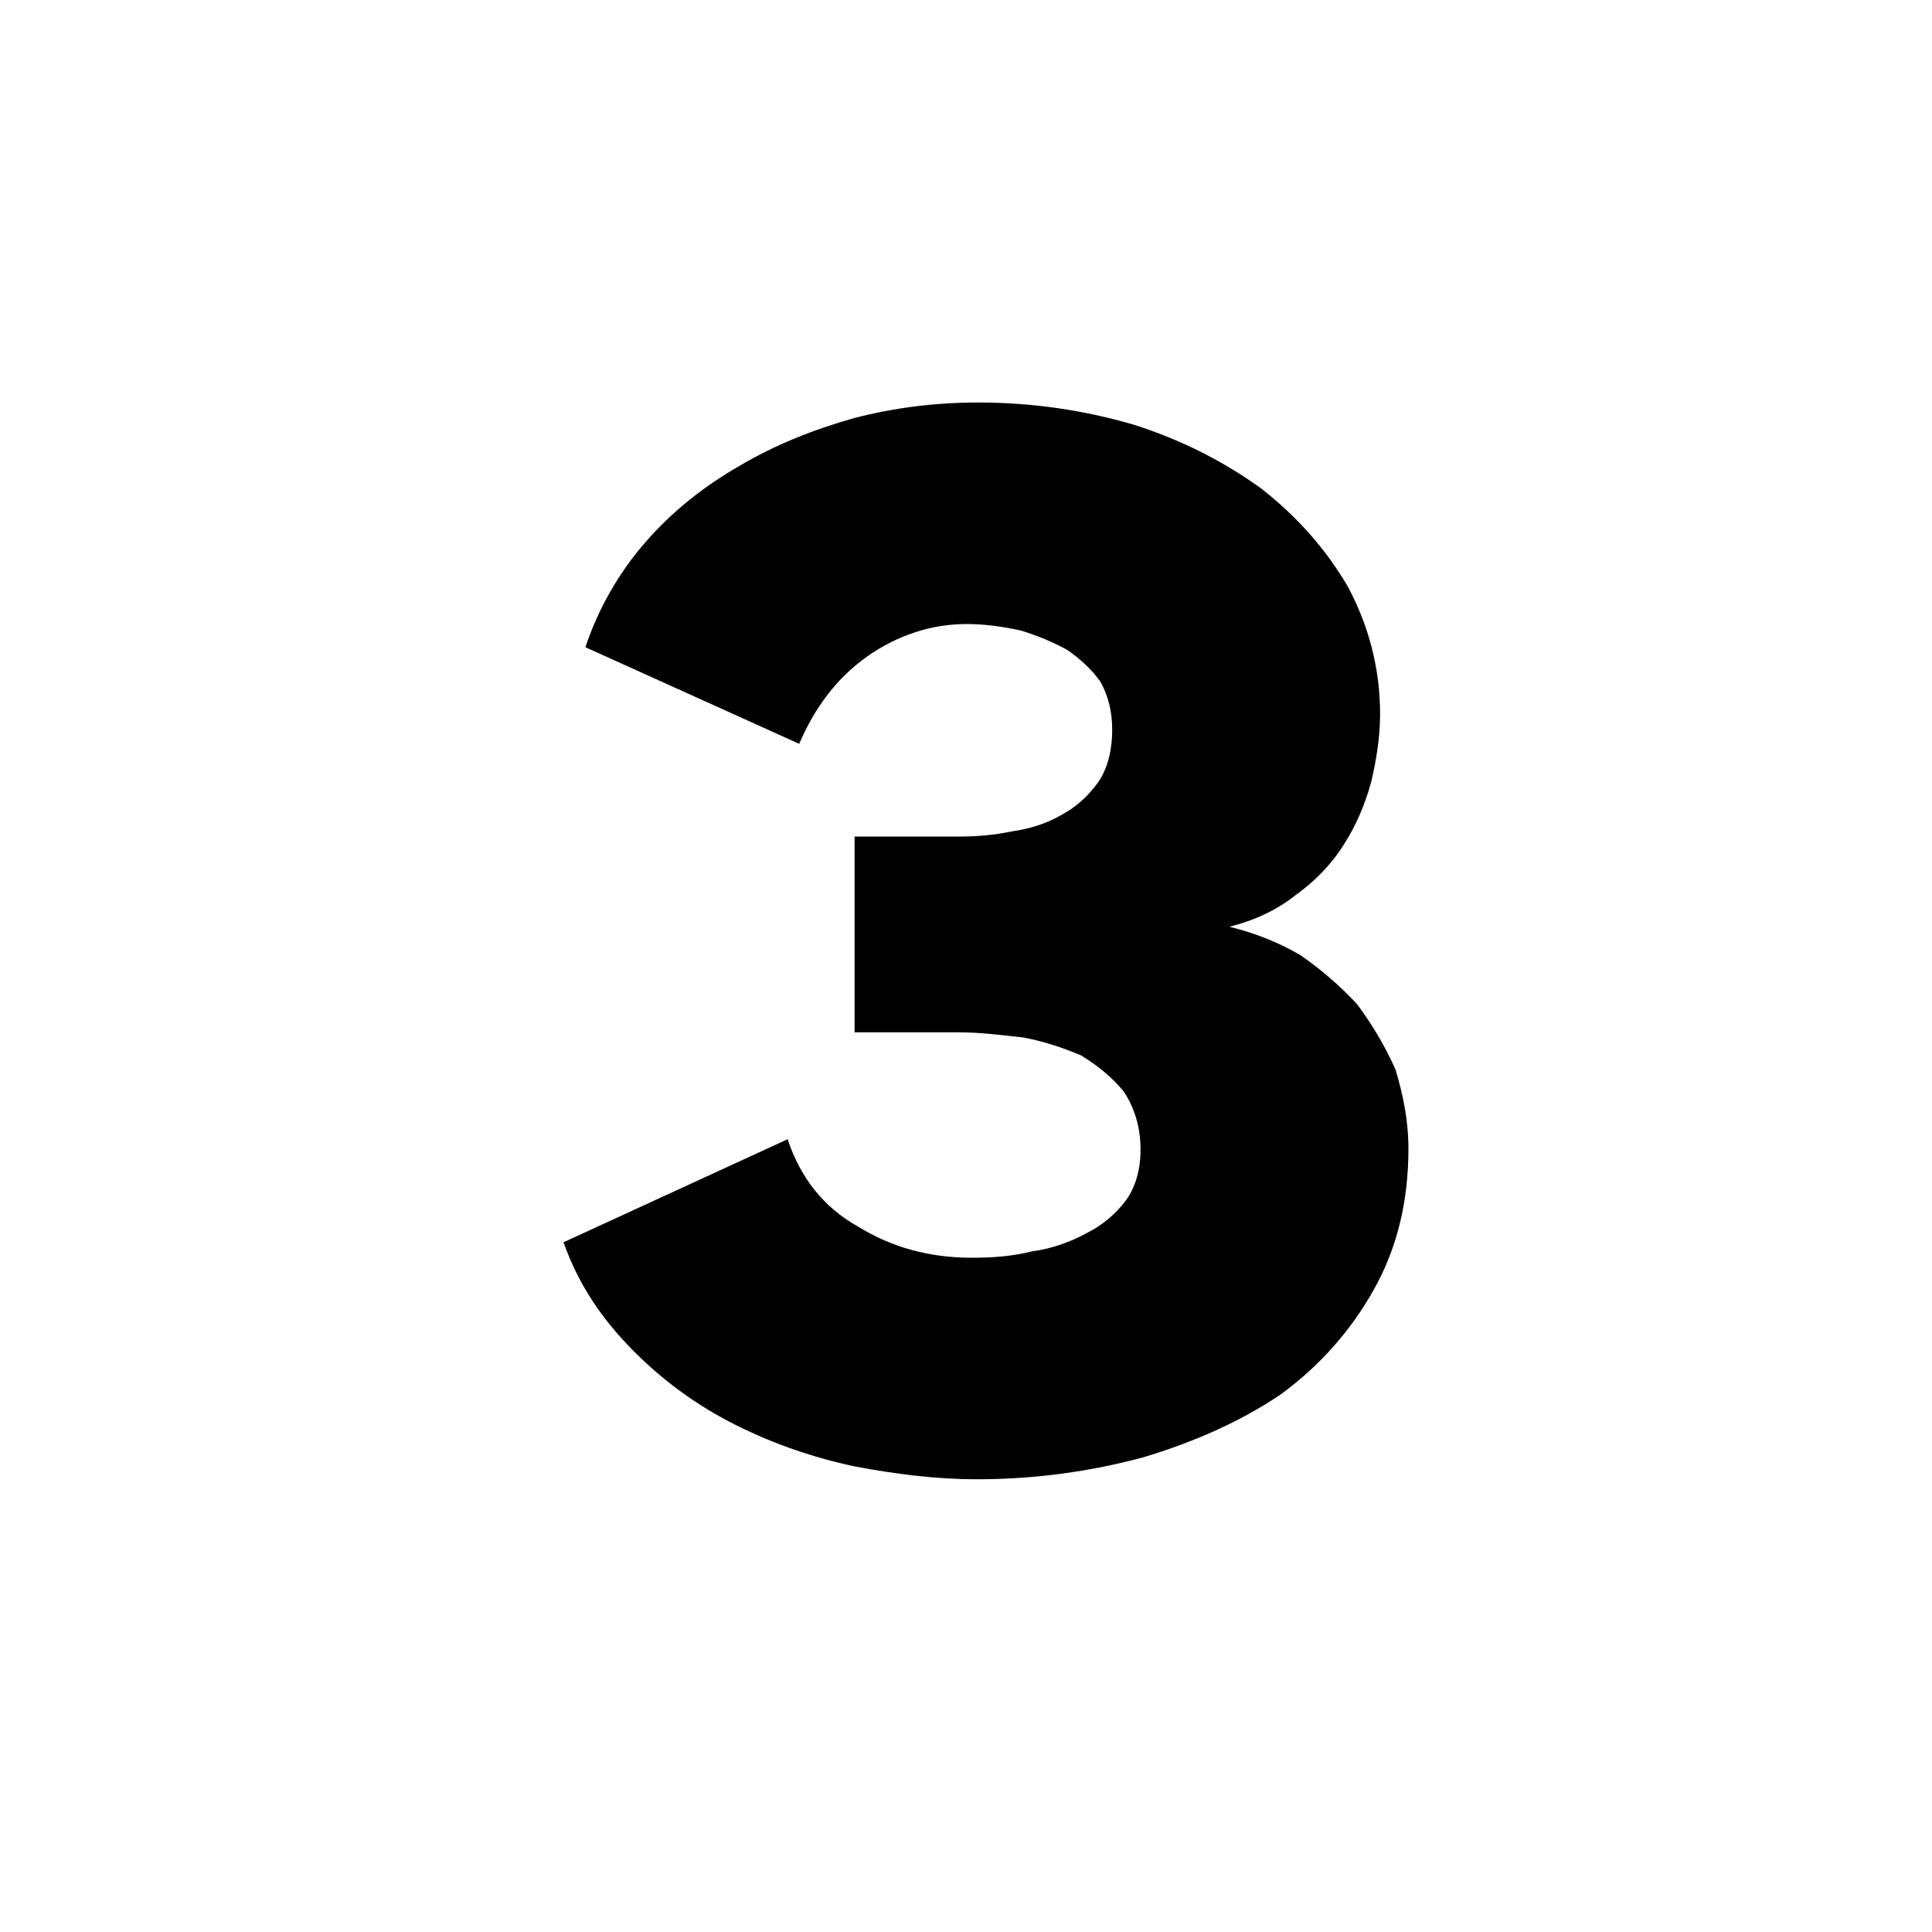<svg width="24" height="24" viewBox="0 0 24 24" fill="none" xmlns="http://www.w3.org/2000/svg">
<path d="M7.272 8.04C7.432 7.56 7.688 7.112 8.024 6.728C8.344 6.36 8.744 6.04 9.192 5.784C9.624 5.528 10.104 5.336 10.616 5.192C11.112 5.064 11.624 5 12.152 5C12.824 5 13.464 5.096 14.072 5.272C14.68 5.464 15.208 5.736 15.672 6.072C16.12 6.424 16.472 6.824 16.744 7.288C17 7.768 17.144 8.296 17.144 8.872C17.144 9.16 17.096 9.448 17.032 9.72C16.952 10.008 16.84 10.264 16.696 10.488C16.536 10.744 16.328 10.952 16.104 11.112C15.864 11.304 15.592 11.432 15.272 11.512C15.592 11.592 15.88 11.704 16.152 11.864C16.408 12.04 16.648 12.248 16.856 12.472C17.048 12.728 17.208 13 17.336 13.288C17.432 13.608 17.496 13.928 17.496 14.264C17.496 14.936 17.352 15.512 17.064 16.024C16.776 16.536 16.392 16.968 15.912 17.32C15.416 17.656 14.84 17.912 14.2 18.104C13.544 18.28 12.856 18.376 12.136 18.376C11.624 18.376 11.128 18.312 10.616 18.216C10.088 18.104 9.592 17.928 9.144 17.704C8.664 17.464 8.248 17.16 7.88 16.792C7.496 16.408 7.192 15.976 7 15.432L9.784 14.152C9.944 14.632 10.232 15 10.664 15.24C11.08 15.496 11.544 15.624 12.072 15.624C12.328 15.624 12.568 15.608 12.824 15.544C13.064 15.512 13.288 15.432 13.496 15.32C13.688 15.224 13.864 15.08 13.992 14.904C14.104 14.744 14.168 14.536 14.168 14.28C14.168 13.992 14.088 13.752 13.96 13.56C13.816 13.384 13.64 13.24 13.432 13.112C13.208 13.016 12.968 12.936 12.712 12.888C12.424 12.856 12.168 12.824 11.912 12.824H10.616V10.392H11.912C12.12 10.392 12.344 10.376 12.568 10.328C12.792 10.296 13 10.232 13.192 10.12C13.368 10.024 13.512 9.896 13.64 9.72C13.752 9.56 13.816 9.336 13.816 9.064C13.816 8.84 13.768 8.648 13.672 8.472C13.56 8.312 13.416 8.184 13.256 8.072C13.08 7.976 12.888 7.896 12.68 7.832C12.456 7.784 12.232 7.752 12.008 7.752C11.56 7.752 11.144 7.896 10.776 8.152C10.392 8.424 10.12 8.792 9.928 9.24L7.272 8.04Z" fill="black"/>
</svg>
